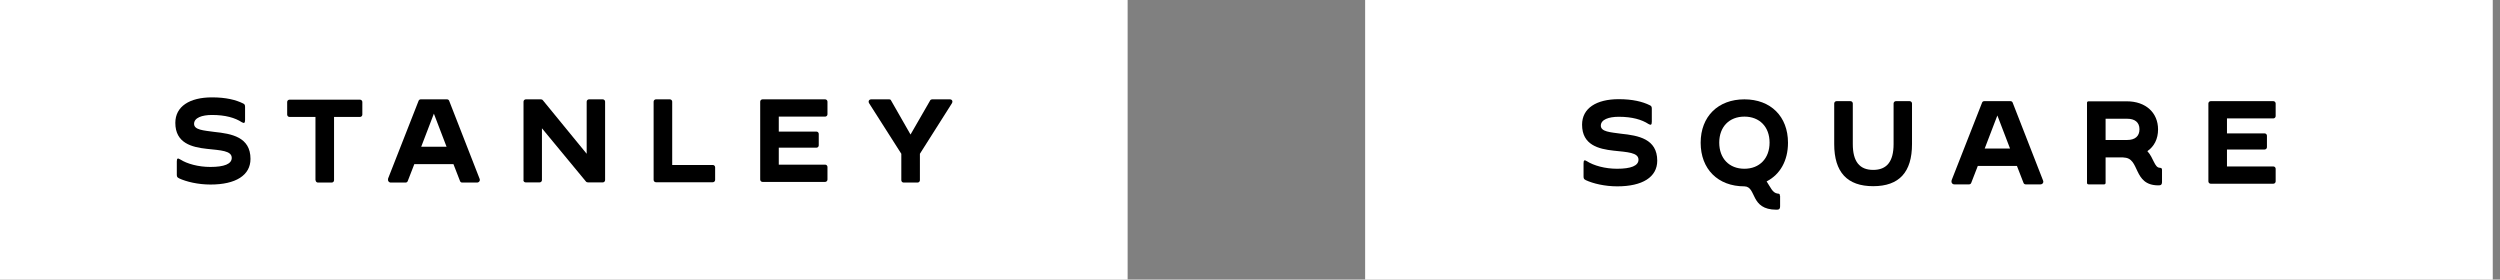 <svg width="152" height="17" viewBox="0 0 152 17" fill="none" xmlns="http://www.w3.org/2000/svg">
<rect x="0" y="0" width="152" height="17" fill="#808080" stroke="none"/>
<g clip-path="url(#clip0_1_4)">
<path d="M68.56 0H0V17.14H68.56V0Z" fill="white"/>
<path d="M10.87 10.83C10.78 10.79 10.75 10.74 10.75 10.62V9.82C10.75 9.62 10.81 9.6 10.95 9.69C11.37 9.96 12.06 10.15 12.79 10.15C13.63 10.15 14.09 9.97 14.09 9.6C14.09 9.16 13.42 9.14 12.58 9.05C11.67 8.95 10.66 8.71 10.66 7.47C10.66 6.47 11.53 5.92 12.89 5.92C13.73 5.92 14.34 6.07 14.78 6.29C14.87 6.33 14.9 6.38 14.9 6.5V7.29C14.9 7.49 14.84 7.51 14.7 7.43C14.29 7.16 13.7 6.99 12.89 6.99C12.28 6.99 11.8 7.16 11.8 7.53C11.8 7.9 12.37 7.93 13.03 8.02C14.08 8.13 15.23 8.33 15.23 9.66C15.23 10.66 14.33 11.22 12.8 11.22C12.04 11.22 11.33 11.05 10.88 10.84L10.87 10.83Z" fill="black"/>
<path d="M19.18 10.96V7.11H17.6C17.52 7.11 17.46 7.04 17.46 6.97V6.2C17.46 6.12 17.53 6.06 17.6 6.06H21.89C21.97 6.06 22.03 6.13 22.03 6.2V6.97C22.03 7.05 21.96 7.11 21.89 7.11H20.31V10.96C20.31 11.04 20.24 11.1 20.17 11.1H19.33C19.25 11.1 19.19 11.03 19.19 10.96H19.18Z" fill="black"/>
<path d="M23.59 10.87L25.45 6.13C25.47 6.07 25.53 6.04 25.58 6.04H27.18C27.23 6.04 27.29 6.07 27.31 6.13L29.16 10.87C29.21 10.99 29.12 11.1 29 11.1H28.1C28.05 11.1 27.99 11.07 27.97 11.01L27.57 9.98H25.19L24.79 11.01C24.77 11.07 24.71 11.1 24.66 11.1H23.76C23.64 11.1 23.56 10.98 23.6 10.87H23.59ZM27.15 8.92L26.38 6.91L25.61 8.92H27.15Z" fill="black"/>
<path d="M31.83 10.96V6.18C31.83 6.1 31.9 6.04 31.97 6.04H32.88C32.93 6.04 32.97 6.05 33.01 6.1L35.67 9.35V6.18C35.67 6.1 35.74 6.04 35.81 6.04H36.65C36.73 6.04 36.79 6.11 36.79 6.18V10.95C36.79 11.03 36.72 11.09 36.65 11.09H35.75C35.7 11.09 35.65 11.07 35.62 11.03L32.95 7.8V10.95C32.95 11.03 32.88 11.09 32.81 11.09H31.96C31.88 11.09 31.82 11.02 31.82 10.95L31.83 10.96Z" fill="black"/>
<path d="M39.74 10.96V6.18C39.74 6.1 39.81 6.04 39.88 6.04H40.73C40.81 6.04 40.87 6.11 40.87 6.18V10.03H43.34C43.42 10.03 43.48 10.1 43.48 10.17V10.94C43.48 11.02 43.41 11.08 43.34 11.08H39.88C39.8 11.08 39.74 11.01 39.74 10.94V10.96Z" fill="black"/>
<path d="M46.22 10.96V6.18C46.22 6.1 46.29 6.04 46.36 6.04H50.17C50.25 6.04 50.31 6.11 50.31 6.18V6.95C50.31 7.03 50.24 7.09 50.17 7.09H47.35V8H49.64C49.72 8 49.78 8.07 49.78 8.14V8.84C49.78 8.92 49.71 8.98 49.64 8.98H47.35V10.01H50.17C50.25 10.01 50.31 10.08 50.31 10.15V10.92C50.31 11 50.24 11.06 50.17 11.06H46.36C46.28 11.06 46.22 10.99 46.22 10.92V10.96Z" fill="black"/>
<path d="M54.8 10.96V9.35L52.85 6.29C52.77 6.17 52.83 6.04 52.97 6.04H54.07C54.07 6.04 54.15 6.05 54.16 6.08L55.36 8.18L56.57 6.08C56.57 6.08 56.63 6.04 56.66 6.04H57.75C57.89 6.04 57.95 6.16 57.87 6.29L55.93 9.35V10.96C55.93 11.04 55.86 11.1 55.79 11.1H54.94C54.86 11.1 54.8 11.03 54.8 10.96V10.96Z" fill="black"/>
<path d="M151.56 0H83V17.14H151.56V0Z" fill="white"/>
<path d="M96.4 10.94C96.31 10.9 96.28 10.85 96.28 10.73V9.93C96.28 9.73 96.34 9.71 96.48 9.8C96.9 10.07 97.59 10.26 98.32 10.26C99.16 10.26 99.62 10.08 99.62 9.71C99.62 9.27 98.95 9.25 98.11 9.16C97.2 9.06 96.19 8.82 96.19 7.58C96.19 6.58 97.06 6.03 98.42 6.03C99.26 6.03 99.87 6.18 100.31 6.4C100.4 6.44 100.43 6.49 100.43 6.61V7.4C100.43 7.6 100.37 7.62 100.23 7.54C99.82 7.27 99.23 7.1 98.42 7.1C97.81 7.1 97.33 7.27 97.33 7.64C97.33 8.01 97.9 8.04 98.56 8.13C99.61 8.24 100.76 8.44 100.76 9.77C100.76 10.77 99.86 11.33 98.33 11.33C97.57 11.33 96.86 11.16 96.41 10.95L96.4 10.94Z" fill="black"/>
<path d="M108.23 11.91V12.54C108.23 12.73 108.14 12.75 108.01 12.75C106.38 12.75 106.82 11.35 106.06 11.33C104.45 11.33 103.4 10.28 103.4 8.68C103.4 7.08 104.46 6.04 106.06 6.04C107.66 6.04 108.71 7.08 108.71 8.68C108.71 9.77 108.23 10.61 107.41 11.03C107.65 11.38 107.76 11.73 108.08 11.77C108.2 11.77 108.22 11.81 108.22 11.92L108.23 11.91ZM106.06 10.26C106.98 10.26 107.59 9.63 107.59 8.67C107.59 7.71 106.98 7.09 106.06 7.09C105.14 7.09 104.53 7.71 104.53 8.67C104.53 9.63 105.13 10.26 106.06 10.26Z" fill="black"/>
<path d="M111.52 8.76V6.29C111.52 6.21 111.59 6.15 111.66 6.15H112.51C112.59 6.15 112.65 6.22 112.65 6.29V8.76C112.65 9.82 113.06 10.33 113.89 10.33C114.72 10.33 115.13 9.82 115.13 8.76V6.29C115.13 6.21 115.2 6.15 115.27 6.15H116.11C116.19 6.15 116.25 6.22 116.25 6.29V8.76C116.25 10.47 115.47 11.32 113.89 11.32C112.31 11.32 111.52 10.47 111.52 8.76V8.76Z" fill="black"/>
<path d="M118.65 10.98L120.51 6.24C120.53 6.18 120.59 6.15 120.64 6.15H122.24C122.29 6.15 122.35 6.18 122.37 6.24L124.22 10.98C124.27 11.1 124.18 11.21 124.06 11.21H123.16C123.11 11.21 123.05 11.18 123.03 11.12L122.63 10.09H120.25L119.85 11.12C119.83 11.18 119.77 11.21 119.72 11.21H118.82C118.7 11.21 118.62 11.09 118.66 10.98H118.65ZM122.21 9.03L121.44 7.02L120.67 9.03H122.21V9.03Z" fill="black"/>
<path d="M129.12 9.57H128.02V11.12C128.02 11.18 127.98 11.21 127.93 11.21H126.99C126.92 11.21 126.89 11.17 126.89 11.12V6.25C126.89 6.19 126.93 6.16 126.99 6.16H129.31C130.47 6.16 131.21 6.86 131.21 7.87C131.21 8.44 130.98 8.9 130.56 9.19C130.94 9.6 130.99 10.19 131.31 10.2C131.43 10.21 131.45 10.24 131.45 10.35V11.06C131.45 11.25 131.36 11.27 131.23 11.27C129.65 11.27 130.14 9.58 129.11 9.58L129.12 9.57ZM129.34 8.51C129.8 8.51 130.08 8.29 130.08 7.86C130.08 7.43 129.79 7.22 129.34 7.22H128.02V8.51H129.34Z" fill="black"/>
<path d="M134.27 11.06V6.29C134.27 6.21 134.34 6.15 134.41 6.15H138.22C138.3 6.15 138.36 6.22 138.36 6.29V7.06C138.36 7.14 138.29 7.2 138.22 7.2H135.4V8.11H137.69C137.77 8.11 137.83 8.18 137.83 8.25V8.95C137.83 9.03 137.76 9.09 137.69 9.09H135.4V10.12H138.22C138.3 10.12 138.36 10.19 138.36 10.26V11.03C138.36 11.11 138.29 11.17 138.22 11.17H134.41C134.33 11.17 134.27 11.1 134.27 11.03V11.06Z" fill="black"/>
</g>
<defs>
<clipPath id="clip0_1_4">
<rect width="152" height="17" fill="white"/>
</clipPath>
</defs>
</svg>
